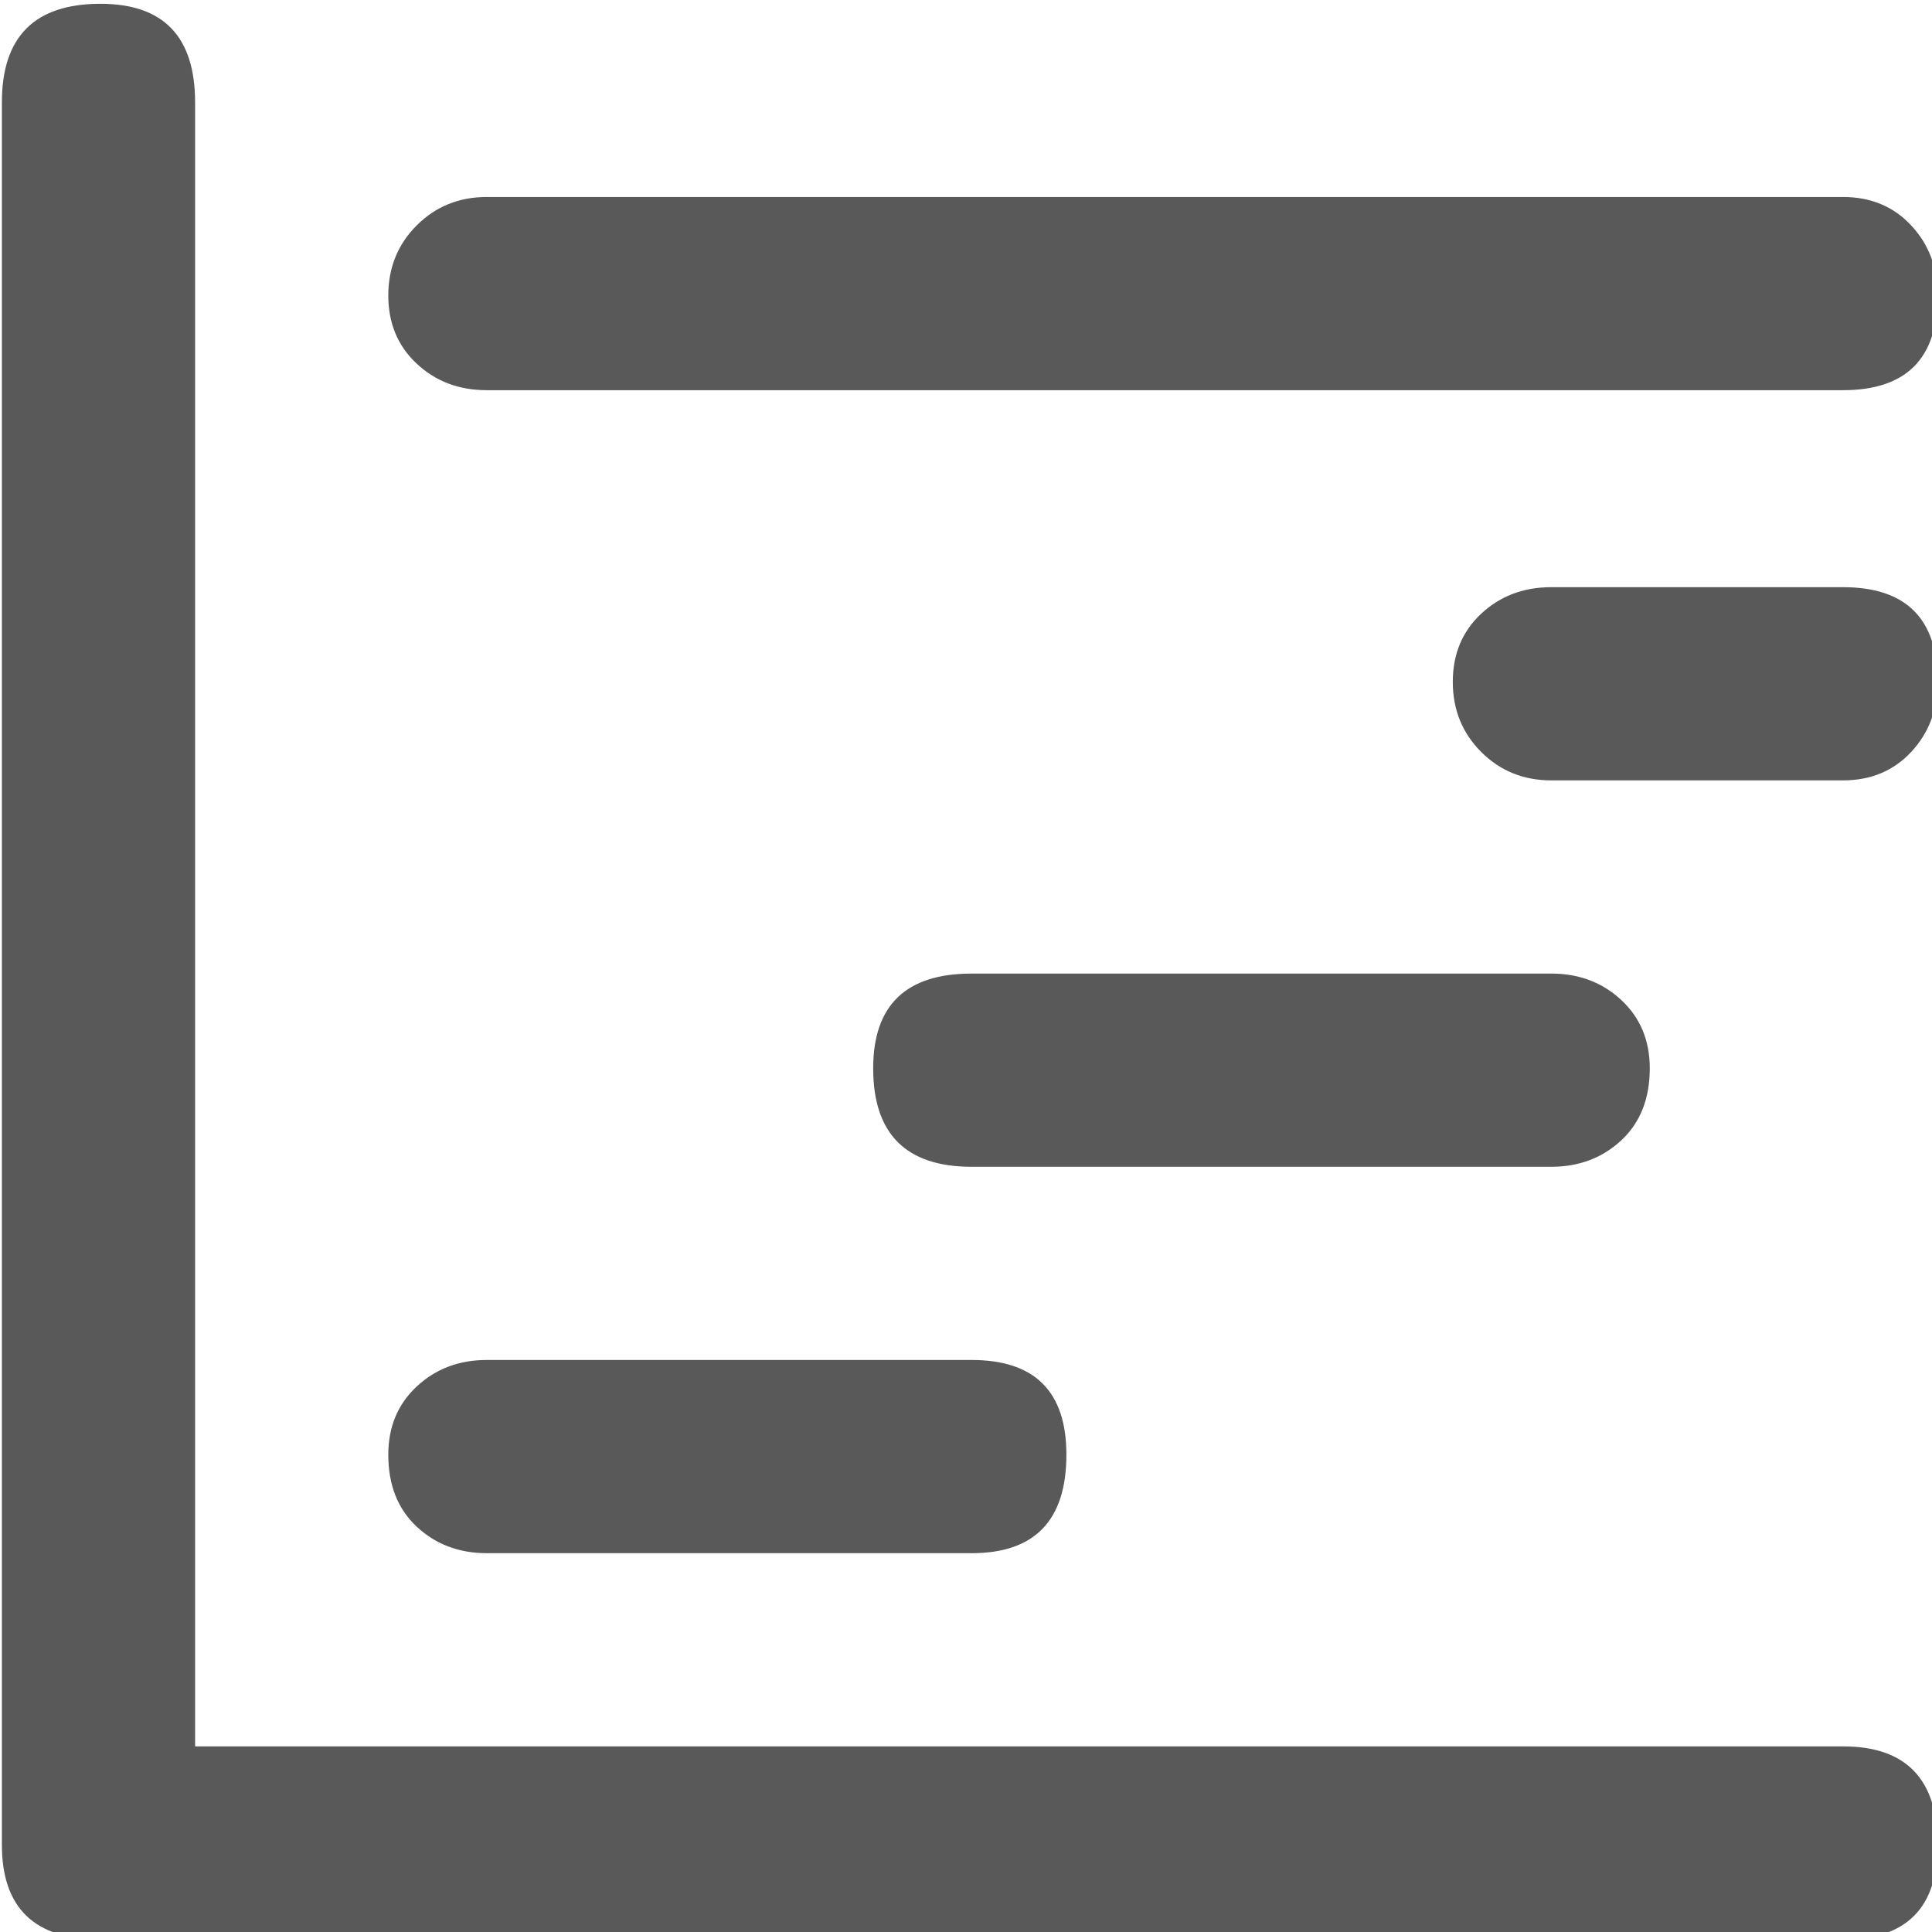 <svg xmlns="http://www.w3.org/2000/svg" version="1.1" xmlns:xlink="http://www.w3.org/1999/xlink" viewBox="0 0 510 510" preserveAspectRatio="xMidYMid">
                    <defs><style>.cls-1{fill:#595959;}</style></defs>
                    <title>horizontal-waterfall-chart</title>
                    <g id="Layer_2" data-name="Layer 2"><g id="horizontal-waterfall-chart">
                    <path class="cls-1" d="M128.5 103q-11 0-18.5-7t-7.5-18 7.5-18.5 18.5-7.5h358q11 0 18 7.5t7 18.5q0 25-25 25h-358zm358 52q25 0 25 25 0 11-7 18.5t-18 7.5h-77q-11 0-18.5-7.5t-7.5-18.5 7.5-18 18.5-7h77zm-358 255q-11 0-18.5-7t-7.5-19q0-11 7.5-18t18.5-7h128q25 0 25 25 0 26-25 26h-128zm128-102q-26 0-26-26 0-25 26-25h153q11 0 18.5 7t7.5 18q0 12-7.5 19t-18.5 7h-153zm230 153q25 0 25 26 0 25-25 25h-460q-26 0-26-25V27q0-26 26-26 25 0 25 26v434h435z"></path>
                    </g></g>
                    </svg>